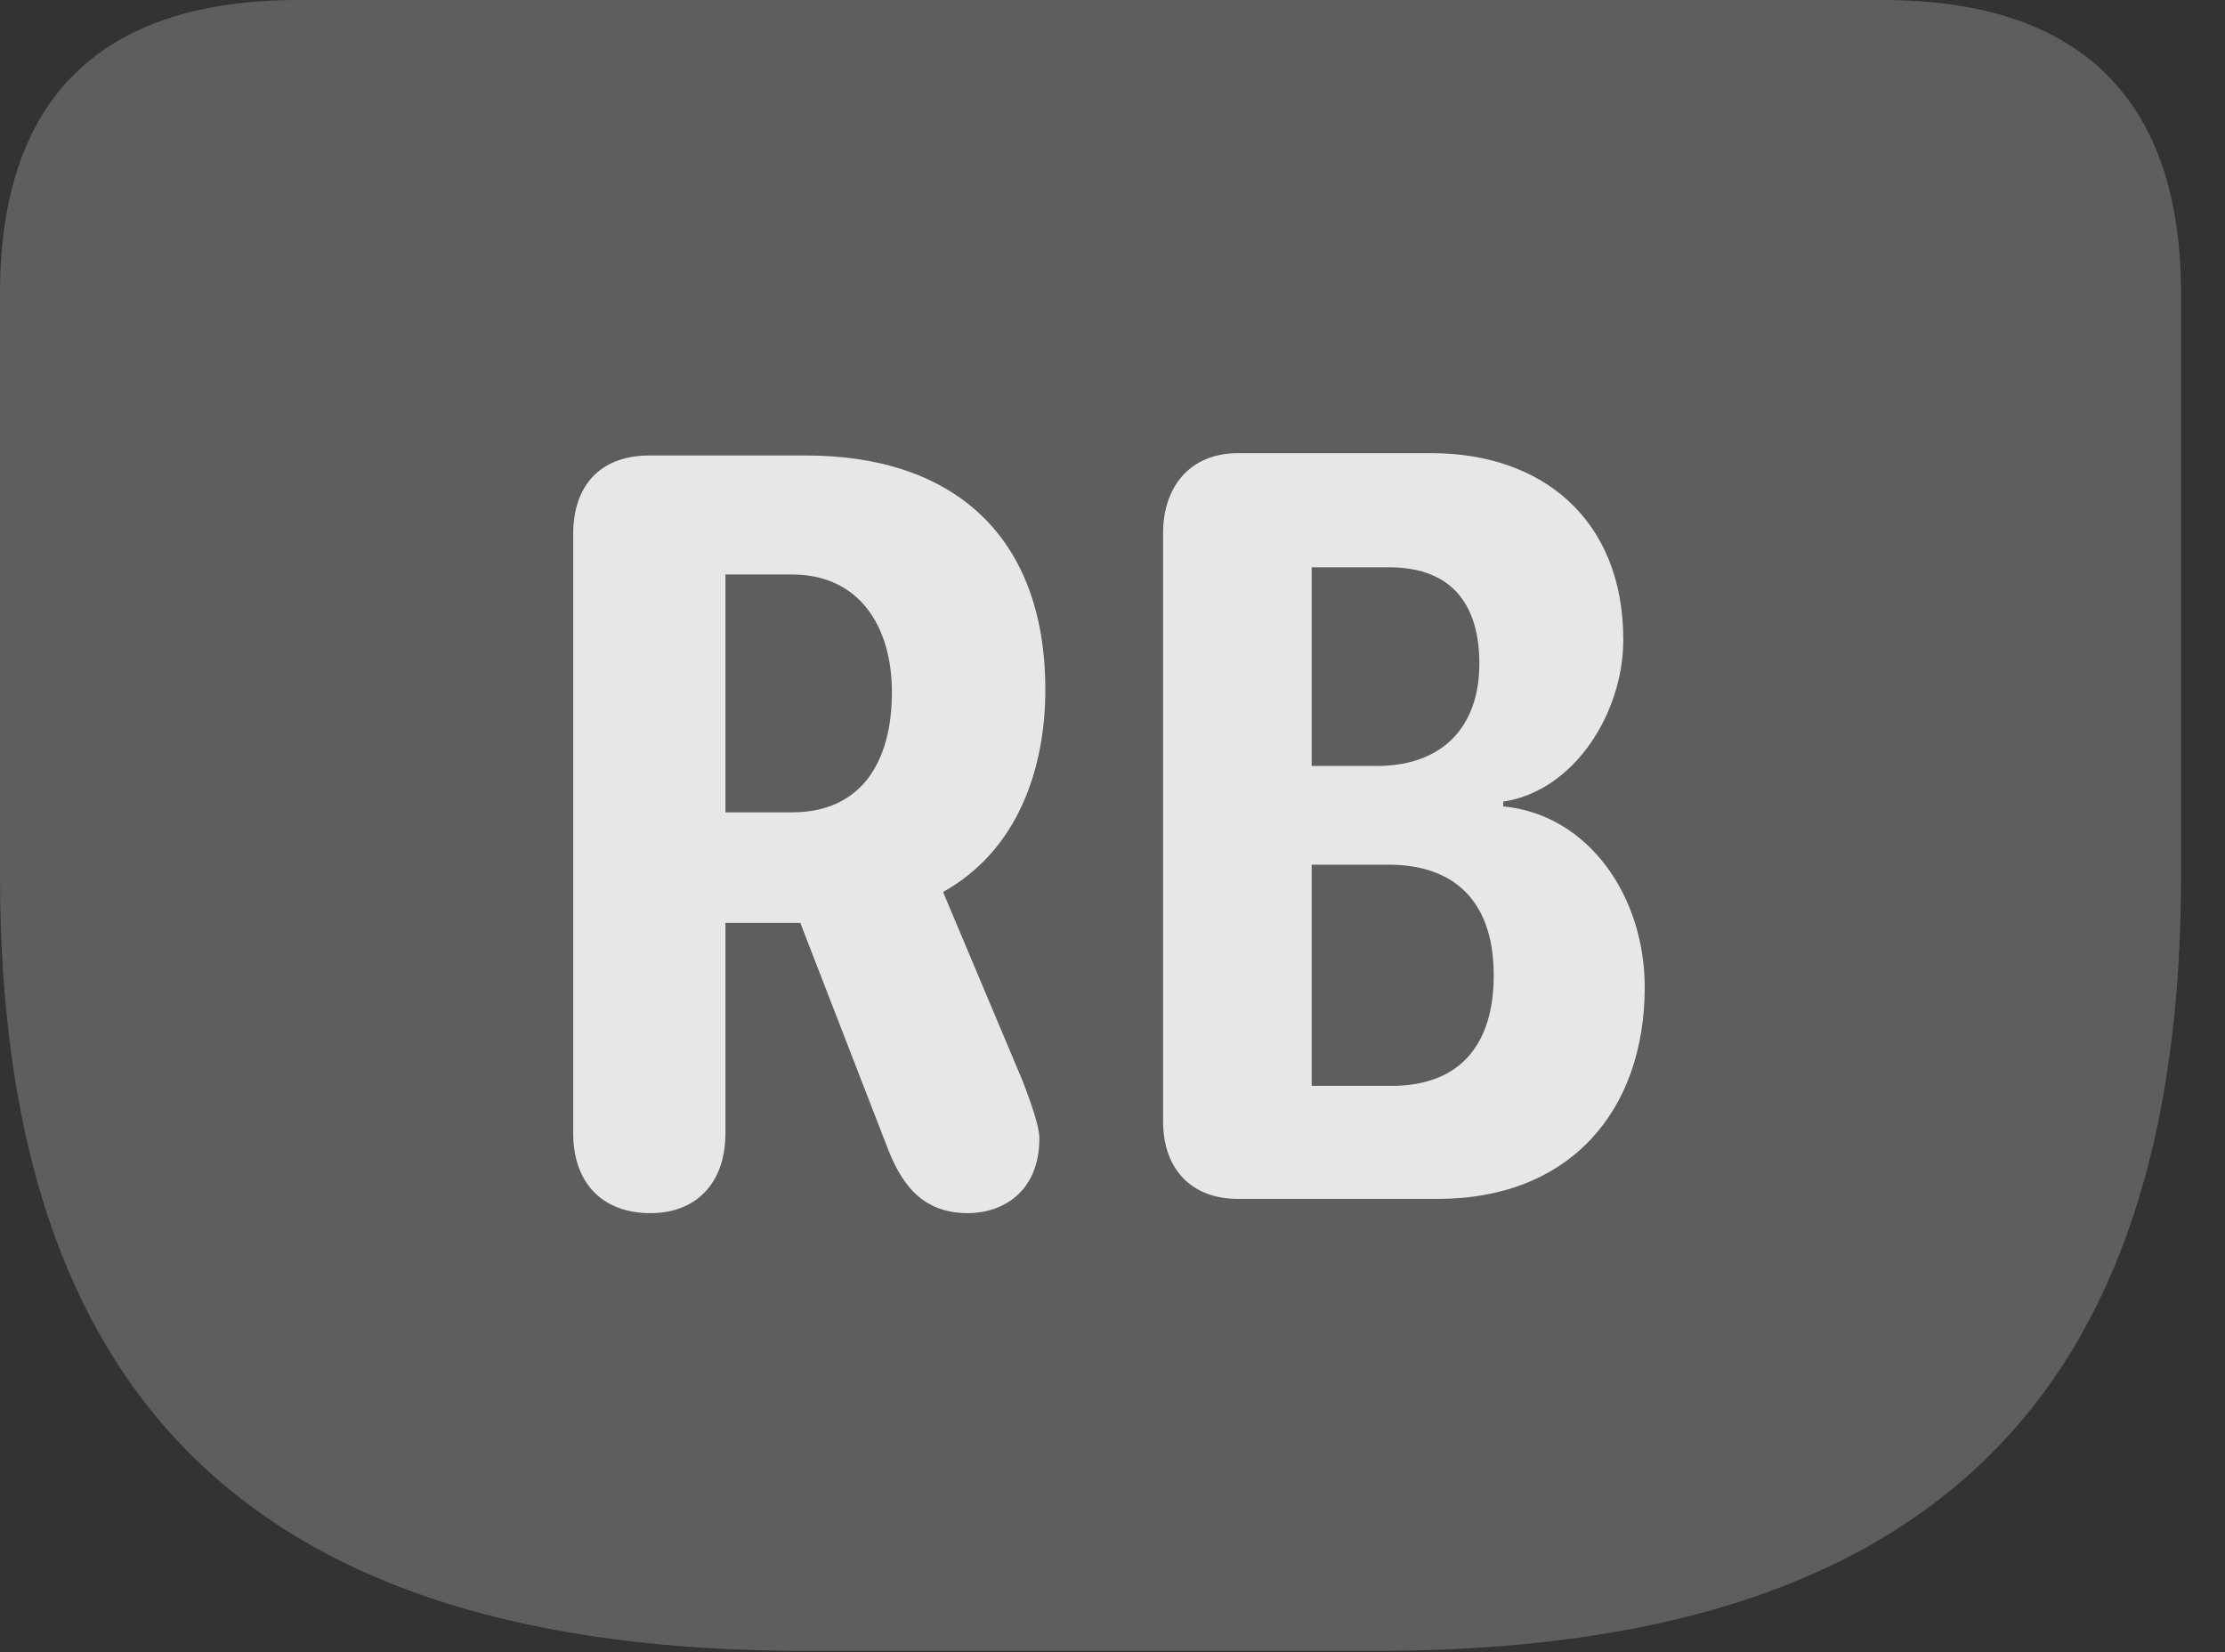 <?xml version="1.0" encoding="UTF-8"?>
<!--Generator: Apple Native CoreSVG 341-->
<!DOCTYPE svg
PUBLIC "-//W3C//DTD SVG 1.1//EN"
       "http://www.w3.org/Graphics/SVG/1.1/DTD/svg11.dtd">
<svg version="1.1" xmlns="http://www.w3.org/2000/svg" xmlns:xlink="http://www.w3.org/1999/xlink" viewBox="0 0 18.271 13.565">
 <rect x="0" y="0" width="18.271" height="13.565" fill="#333333" stroke="none"/>
 <g>
  <rect height="13.565" opacity="0" width="18.271" x="0" y="0"/>
  <path d="M6.611 13.555L11.299 13.555C15.83 13.555 17.91 11.484 17.91 7.188L17.91 2.412C17.91 0.811 17.08 0 15.459 0L2.451 0C0.82 0 0 0.811 0 2.412L0 7.188C0 11.484 2.08 13.555 6.611 13.555Z" fill="white" fill-opacity="0.212"/>
  <path d="M5.342 9.961C4.932 9.961 4.707 9.697 4.707 9.307L4.707 4.385C4.707 3.984 4.932 3.74 5.332 3.74L6.621 3.74C7.822 3.74 8.584 4.395 8.584 5.664C8.584 6.309 8.359 6.982 7.744 7.324L8.398 8.877C8.477 9.082 8.535 9.258 8.535 9.346C8.535 9.795 8.223 9.961 7.949 9.961C7.607 9.961 7.422 9.766 7.295 9.443L6.572 7.578L5.957 7.578L5.957 9.307C5.957 9.707 5.723 9.961 5.342 9.961ZM5.957 6.67L6.504 6.67C7.07 6.67 7.324 6.26 7.324 5.684C7.324 5.137 7.051 4.717 6.504 4.717L5.957 4.717ZM10.166 9.844C9.775 9.844 9.551 9.59 9.551 9.209L9.551 4.375C9.551 4.004 9.766 3.721 10.166 3.721L11.758 3.721C12.656 3.721 13.33 4.258 13.33 5.254C13.33 5.85 12.93 6.494 12.344 6.582L12.344 6.621C13.047 6.689 13.506 7.363 13.506 8.105C13.506 9.121 12.891 9.844 11.807 9.844ZM10.771 6.289L11.309 6.289C11.836 6.289 12.148 5.977 12.148 5.449C12.148 5 11.953 4.658 11.406 4.658L10.771 4.658ZM10.771 8.916L11.426 8.916C11.992 8.916 12.266 8.574 12.266 8.008C12.266 7.363 11.904 7.1 11.406 7.1L10.771 7.1Z" fill="white" fill-opacity="0.85"/>
 </g>
</svg>
